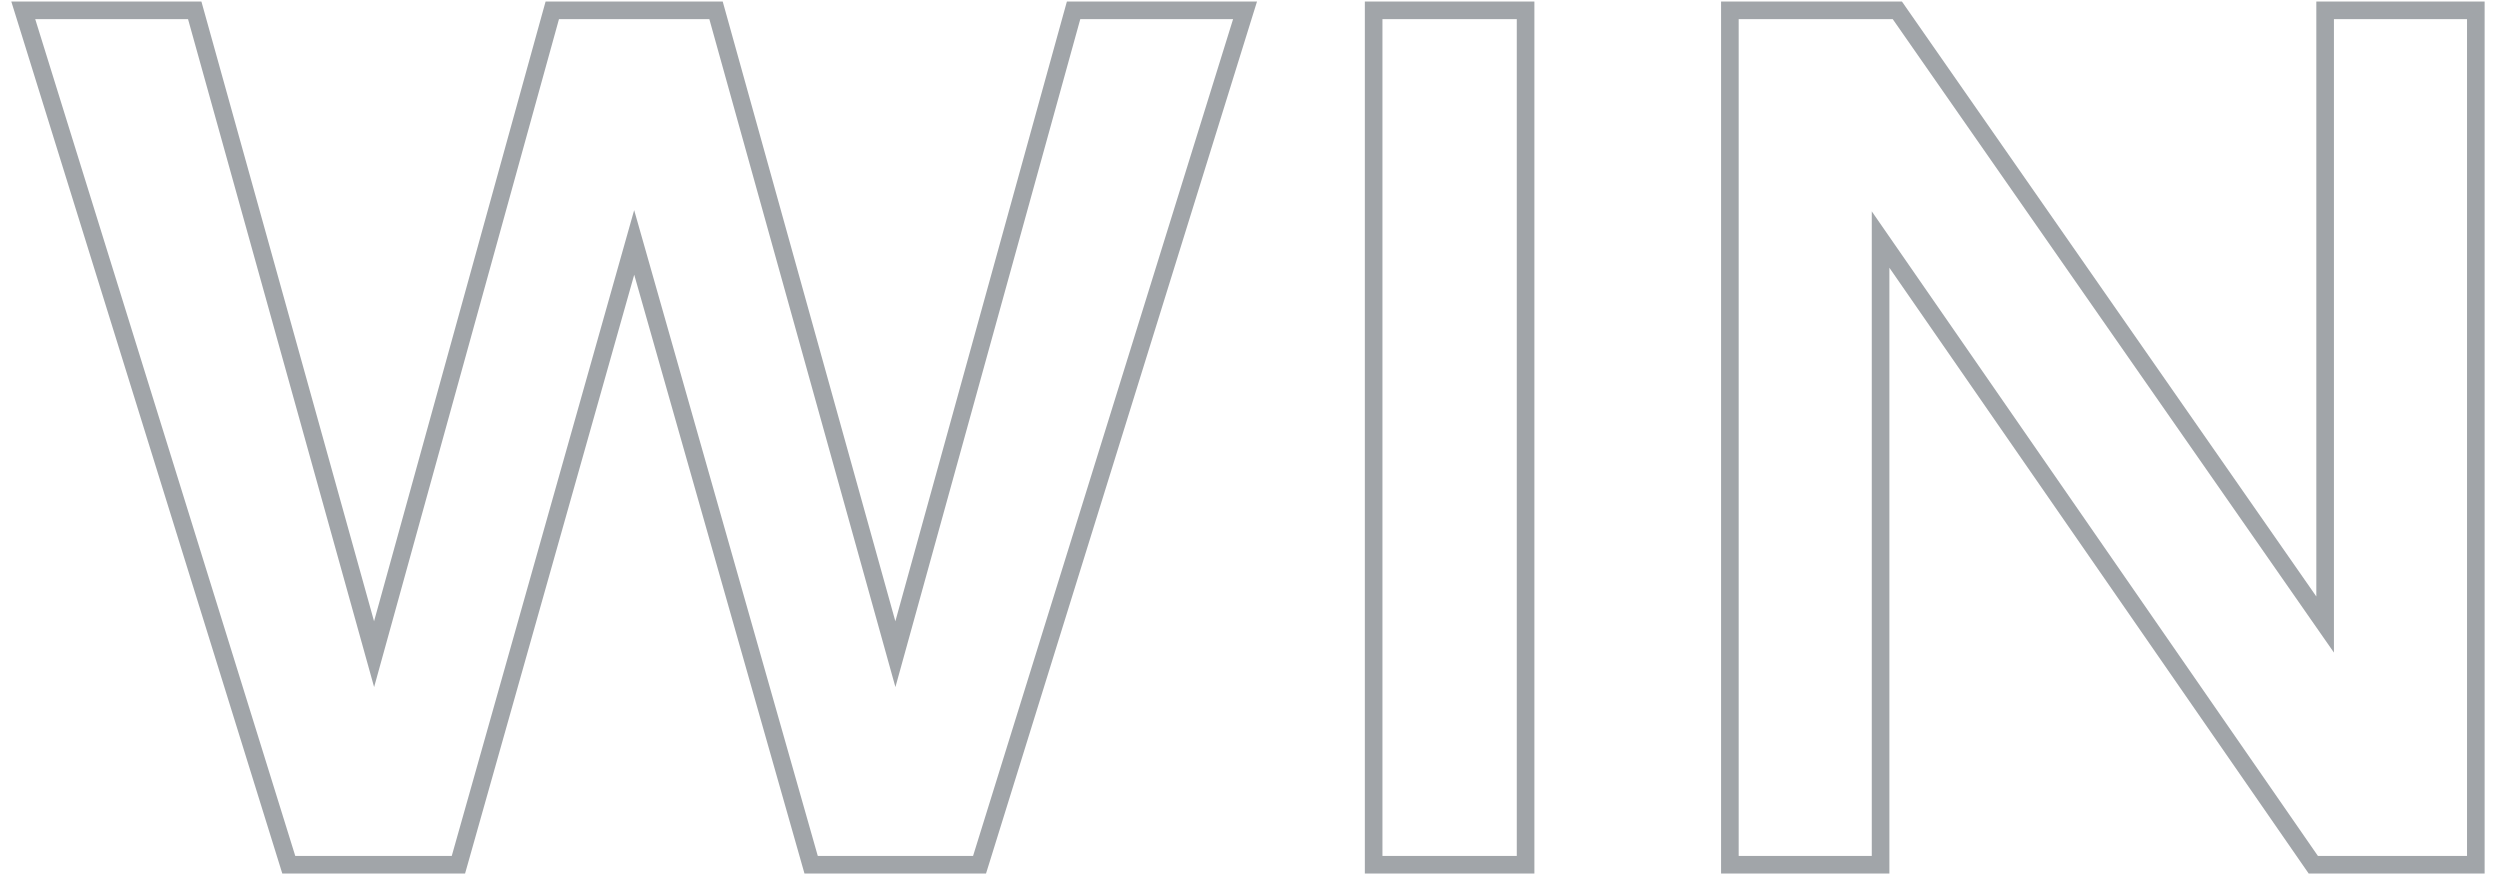 <svg width="142" height="50" viewBox="0 0 142 50" fill="none" xmlns="http://www.w3.org/2000/svg">
<path opacity="0.4" d="M16.293 48.764L16.402 49.116H16.77H25.66H26.038L26.141 48.752L36.022 13.77L45.969 48.753L46.072 49.116H46.45H55.27H55.638L55.748 48.764L70.517 1.234L70.719 0.586H70.04H61.36H60.98L60.878 0.953L50.858 37.157L40.772 0.952L40.67 0.586H40.29H31.75H31.37L31.268 0.953L21.248 37.157L11.162 0.952L11.06 0.586H10.68H2H1.321L1.523 1.234L16.293 48.764ZM78.023 48.616V49.116H78.523H86.153H86.653V48.616V1.086V0.586H86.153H78.523H78.023V1.086V48.616ZM98.257 48.616V49.116H98.757H106.317H106.817V48.616V13.607L131.246 48.901L131.395 49.116H131.657H140.127H140.627V48.616V1.086V0.586H140.127H132.567H132.067V1.086V35.473L107.917 0.8L107.768 0.586H107.507H98.757H98.257V1.086V48.616Z" stroke="#162029"/>
</svg>
